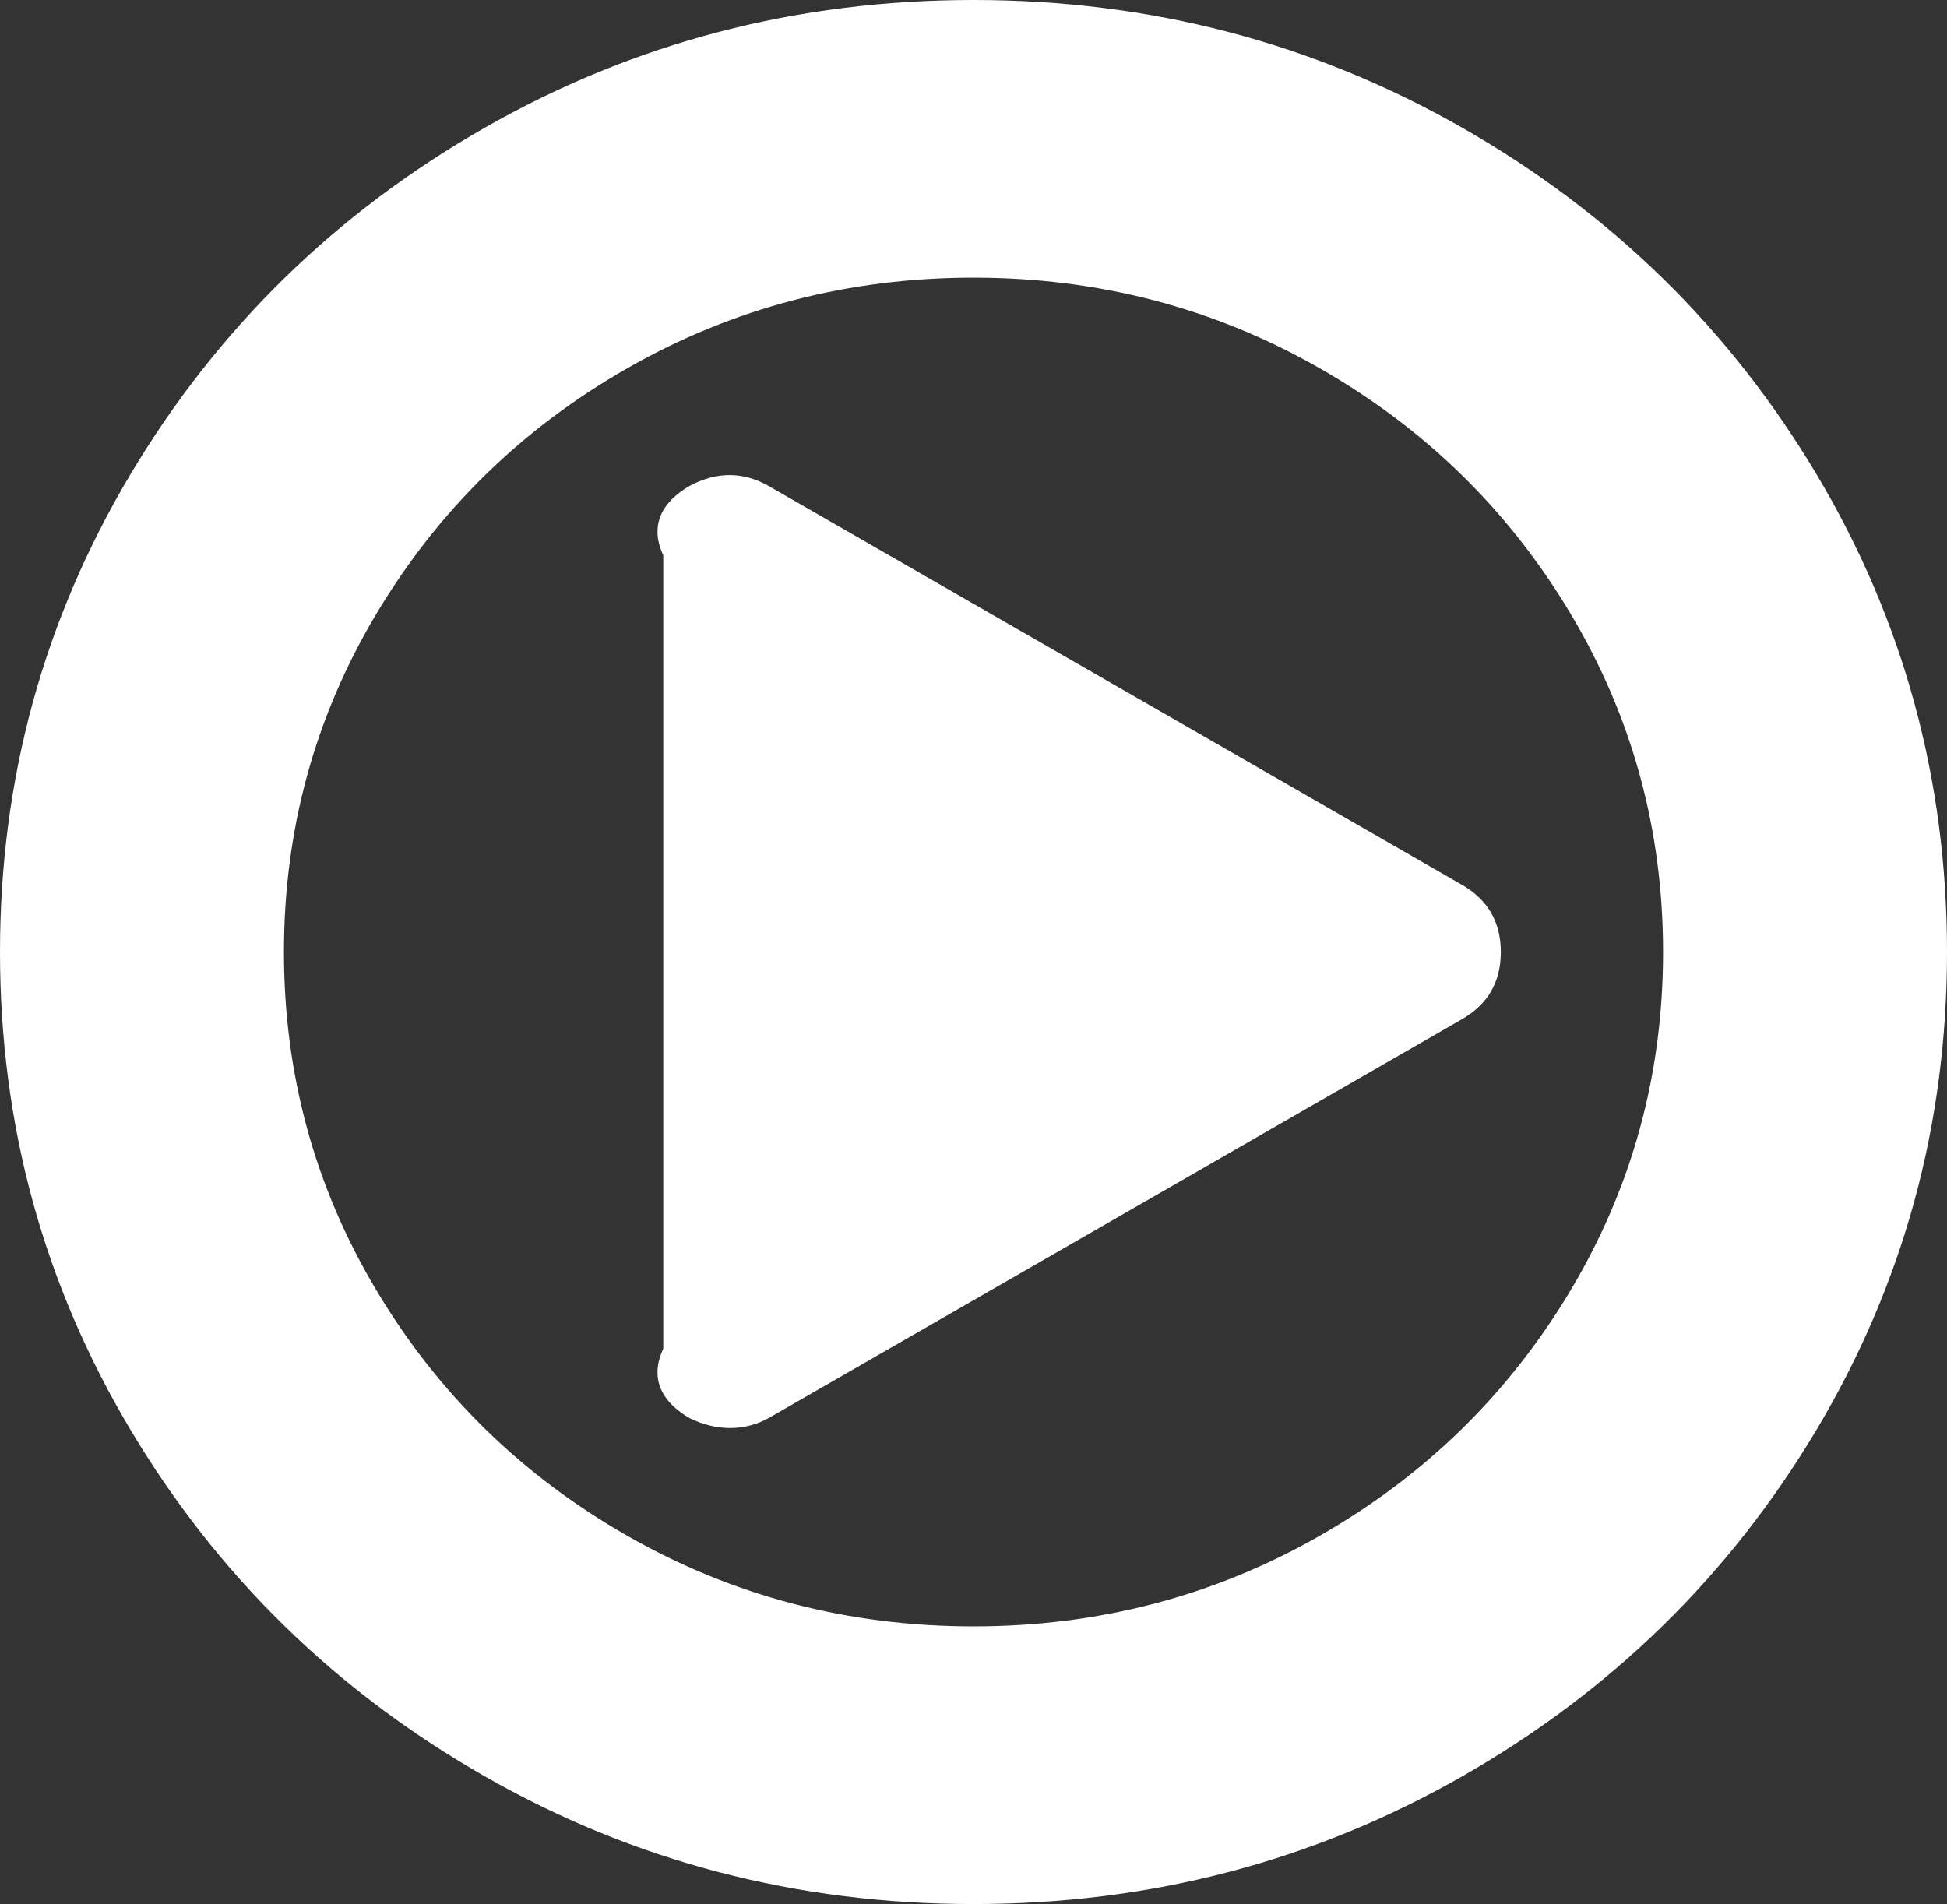 ﻿<?xml version="1.0" encoding="utf-8"?>
<svg version="1.1" xmlns:xlink="http://www.w3.org/1999/xlink" width="91px" height="89px" xmlns="http://www.w3.org/2000/svg">
  <rect width="100%" height="100%" fill="#333333" stroke="none"/>
  <g transform="matrix(1 0 0 1 -238 -686 )">
    <path d="M 68.25 41.313  C 69.514 42.008  70.146 43.071  70.146 44.5  C 70.146 45.929  69.514 46.992  68.25 47.687  L 36.021 66.229  C 35.428 66.576  34.796 66.75  34.125 66.75  C 33.493 66.75  32.861 66.595  32.229 66.286  C 30.965 65.553  30.333 64.471  31 63.042  L 31 25.958  C 30.333 24.529  30.965 23.447  32.229 22.714  C 33.533 22.018  34.796 22.038  36.021 22.771  L 68.25 41.313  Z M 73.404 60.318  C 76.288 55.49  77.729 50.217  77.729 44.5  C 77.729 38.783  76.288 33.51  73.404 28.682  C 70.521 23.853  66.611 20.029  61.674 17.209  C 56.737 14.389  51.345 12.979  45.5 12.979  C 39.655 12.979  34.263 14.389  29.326 17.209  C 24.389 20.029  20.479 23.853  17.596 28.682  C 14.712 33.51  13.271 38.783  13.271 44.5  C 13.271 50.217  14.712 55.49  17.596 60.318  C 20.479 65.147  24.389 68.971  29.326 71.791  C 34.263 74.611  39.655 76.021  45.5 76.021  C 51.345 76.021  56.737 74.611  61.674 71.791  C 66.611 68.971  70.521 65.147  73.404 60.318  Z M 84.898 22.163  C 88.966 28.981  91 36.427  91 44.5  C 91 52.573  88.966 60.019  84.898 66.837  C 80.83 73.655  75.31 79.053  68.339 83.032  C 61.368 87.011  53.755 89  45.5 89  C 37.245 89  29.632 87.011  22.661 83.032  C 15.69 79.053  10.17 73.655  6.102 66.837  C 2.034 60.019  0 52.573  0 44.5  C 0 36.427  2.034 28.981  6.102 22.163  C 10.17 15.345  15.69 9.947  22.661 5.968  C 29.632 1.989  37.245 0  45.5 0  C 53.755 0  61.368 1.989  68.339 5.968  C 75.31 9.947  80.83 15.345  84.898 22.163  Z " fill-rule="nonzero" fill="#ffffff" stroke="none" transform="matrix(1 0 0 1 238 686 )" />
  </g>
</svg>